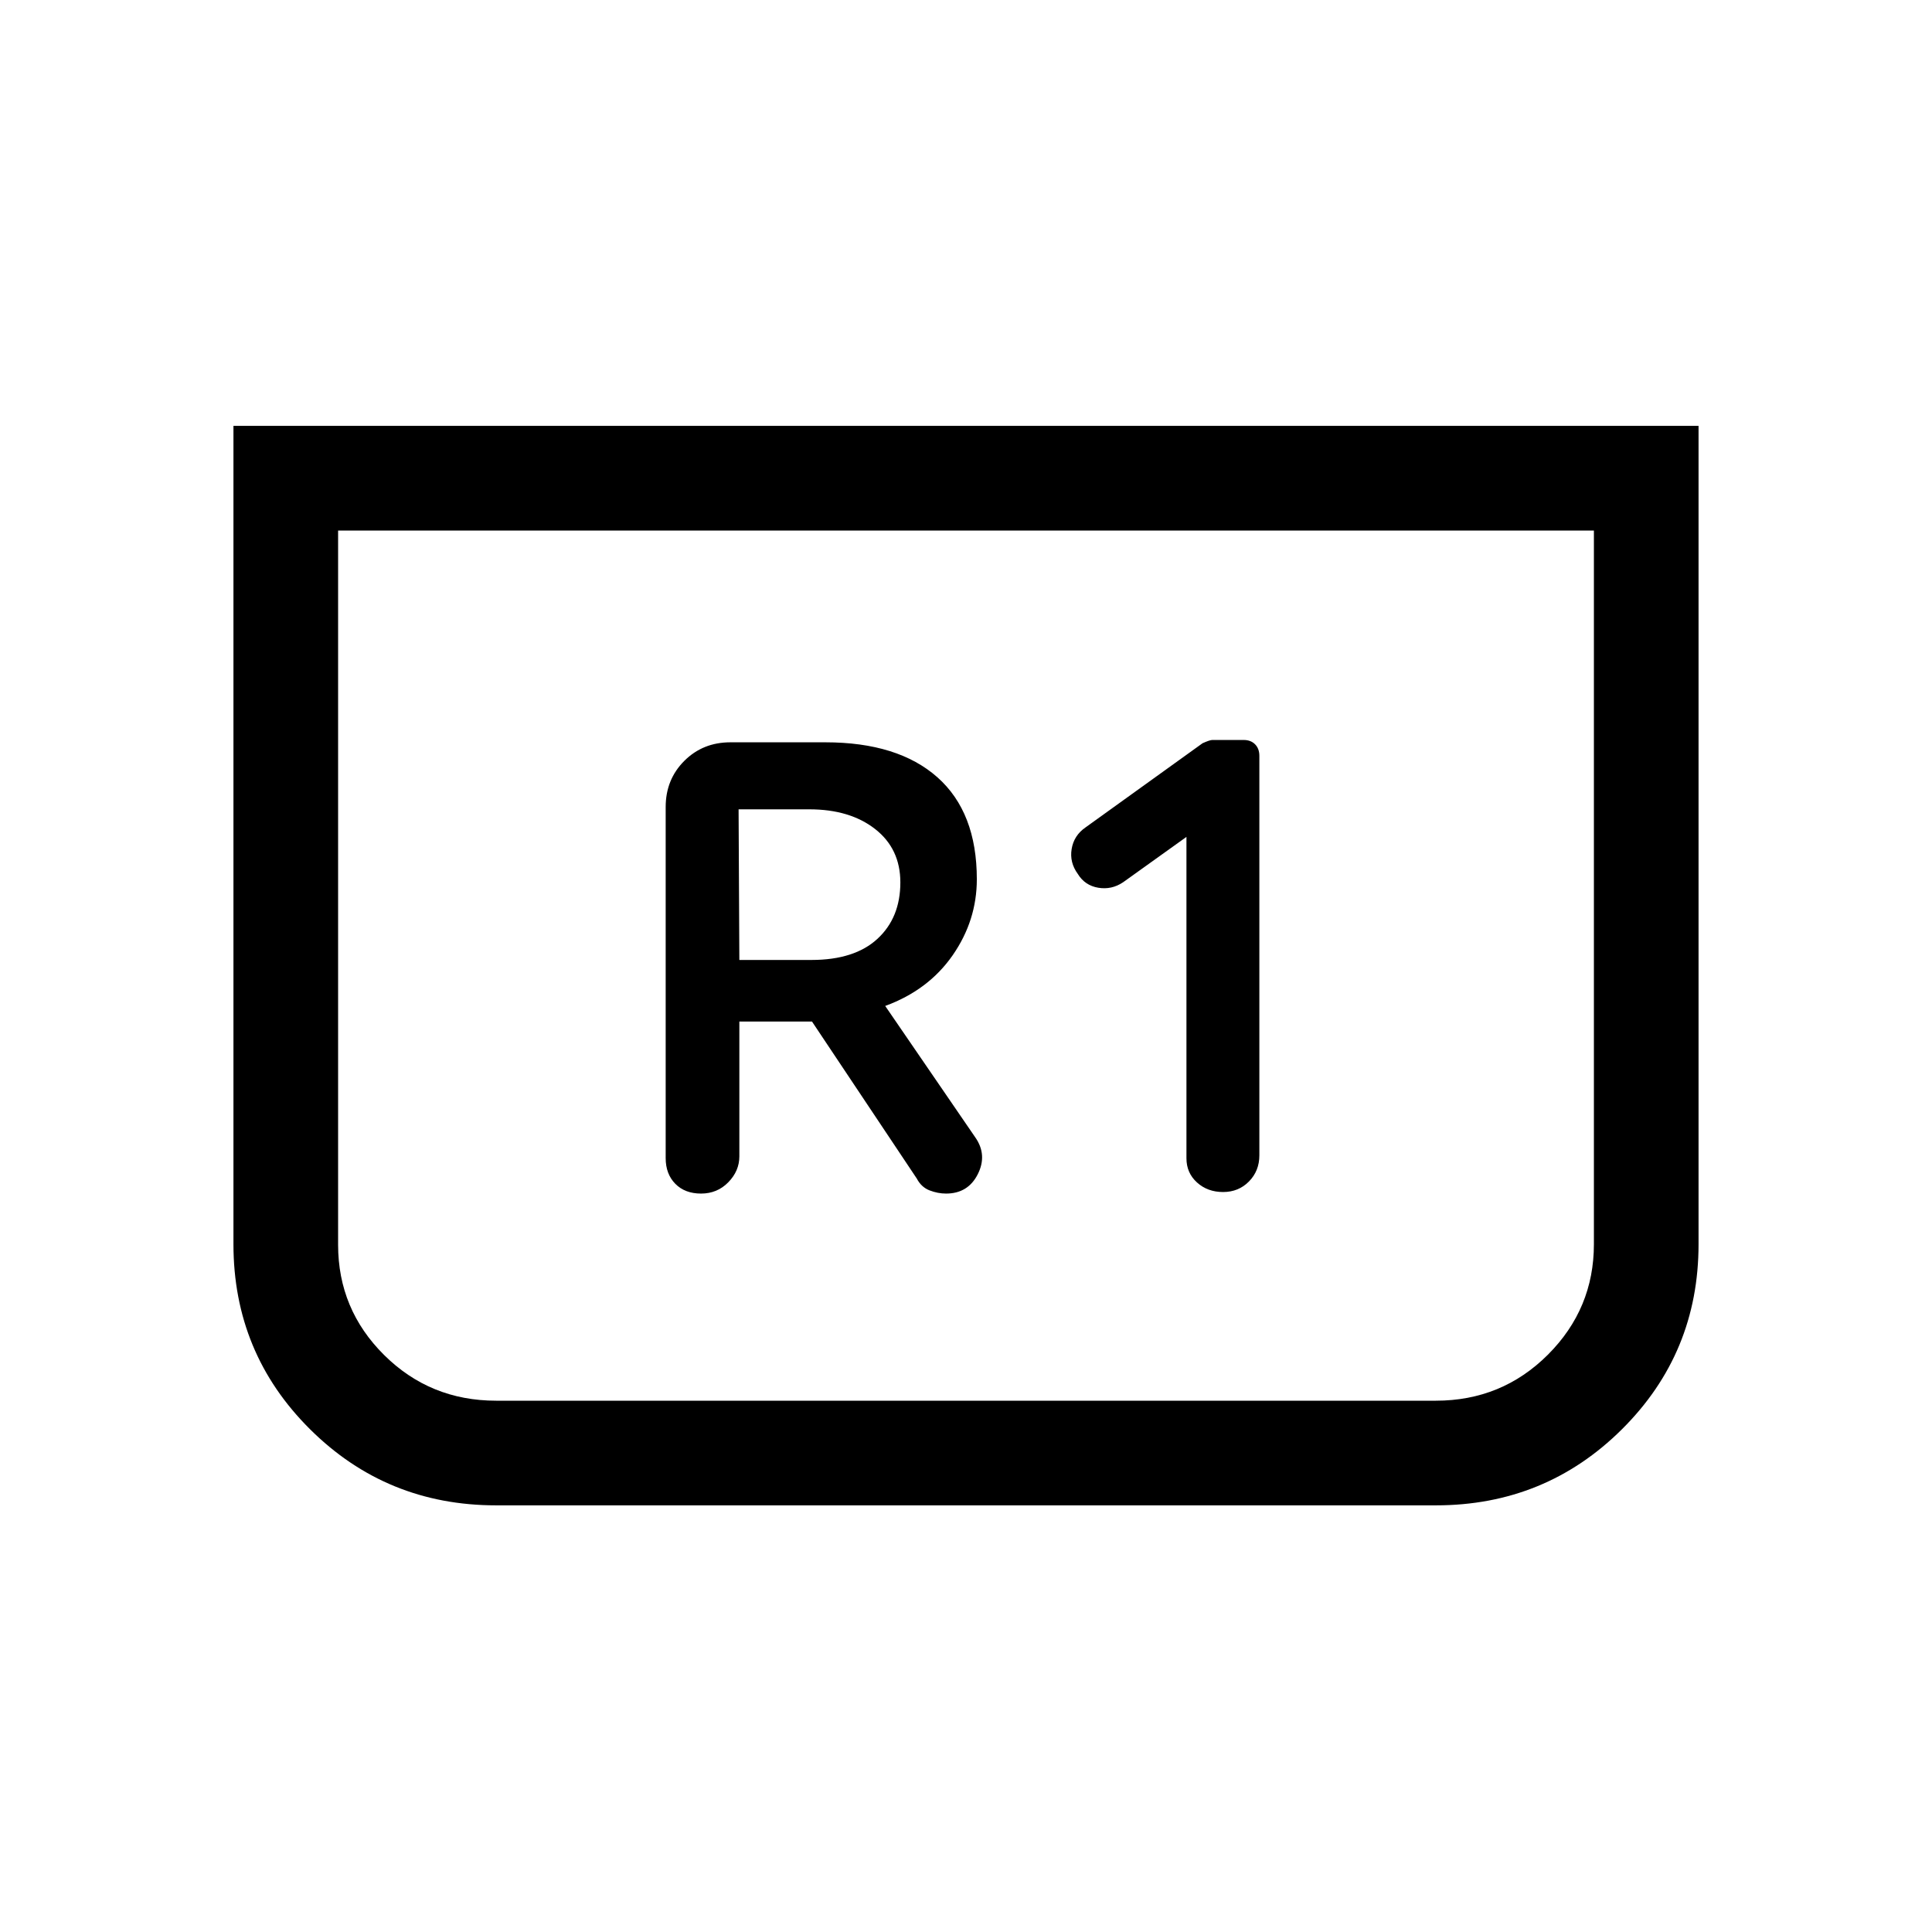 <svg xmlns="http://www.w3.org/2000/svg" height="20" viewBox="0 -960 960 960" width="20"><path d="M844-748.38v406.61q0 54.13-38.05 91.95Q767.91-212 713.46-212H246.54q-54.45 0-92.49-37.82Q116-287.64 116-341.77v-406.61h728Zm-52 52H168v354.89q0 32.1 22.88 54.8Q213.76-264 246.54-264h466.92q32.78 0 55.66-22.84Q792-309.69 792-341.77v-354.61Zm0 0H168h624ZM589.54-544.15v159.72q0 7.24 5.24 11.99t12.96 4.75q7.72 0 12.87-5.25 5.16-5.25 5.16-12.98v-198.5q0-3.58-2.13-5.74-2.12-2.15-5.67-2.15h-15.59q-1.23 0-4.84 1.62l-58.22 41.88q-5.7 3.96-6.82 10.65t3.06 12.42q3.52 5.74 10.16 6.85 6.65 1.12 12.36-2.73l31.46-22.53Zm-222.16 91.76h36.1l52.06 78q2.27 4.31 6.36 5.89 4.1 1.58 8.19 1.58 10.91 0 15.76-9.62 4.84-9.61-1.24-18.31l-44.76-65.3q21.46-7.85 33.5-25.15 12.03-17.3 12.03-37.81 0-33.27-19.59-50.66-19.6-17.38-55.71-17.38h-47.16q-13.66 0-22.91 9.24-9.24 9.25-9.24 22.91v174.46q0 7.89 4.77 12.75 4.77 4.87 12.82 4.87 8.04 0 13.53-5.62 5.49-5.61 5.49-12.88v-66.97Zm0-30.61-.38-74.85h35.15q20.16 0 32.7 9.8 12.53 9.8 12.53 26.53 0 17.52-11.38 28.02T403.17-483h-35.79Z"/></svg>